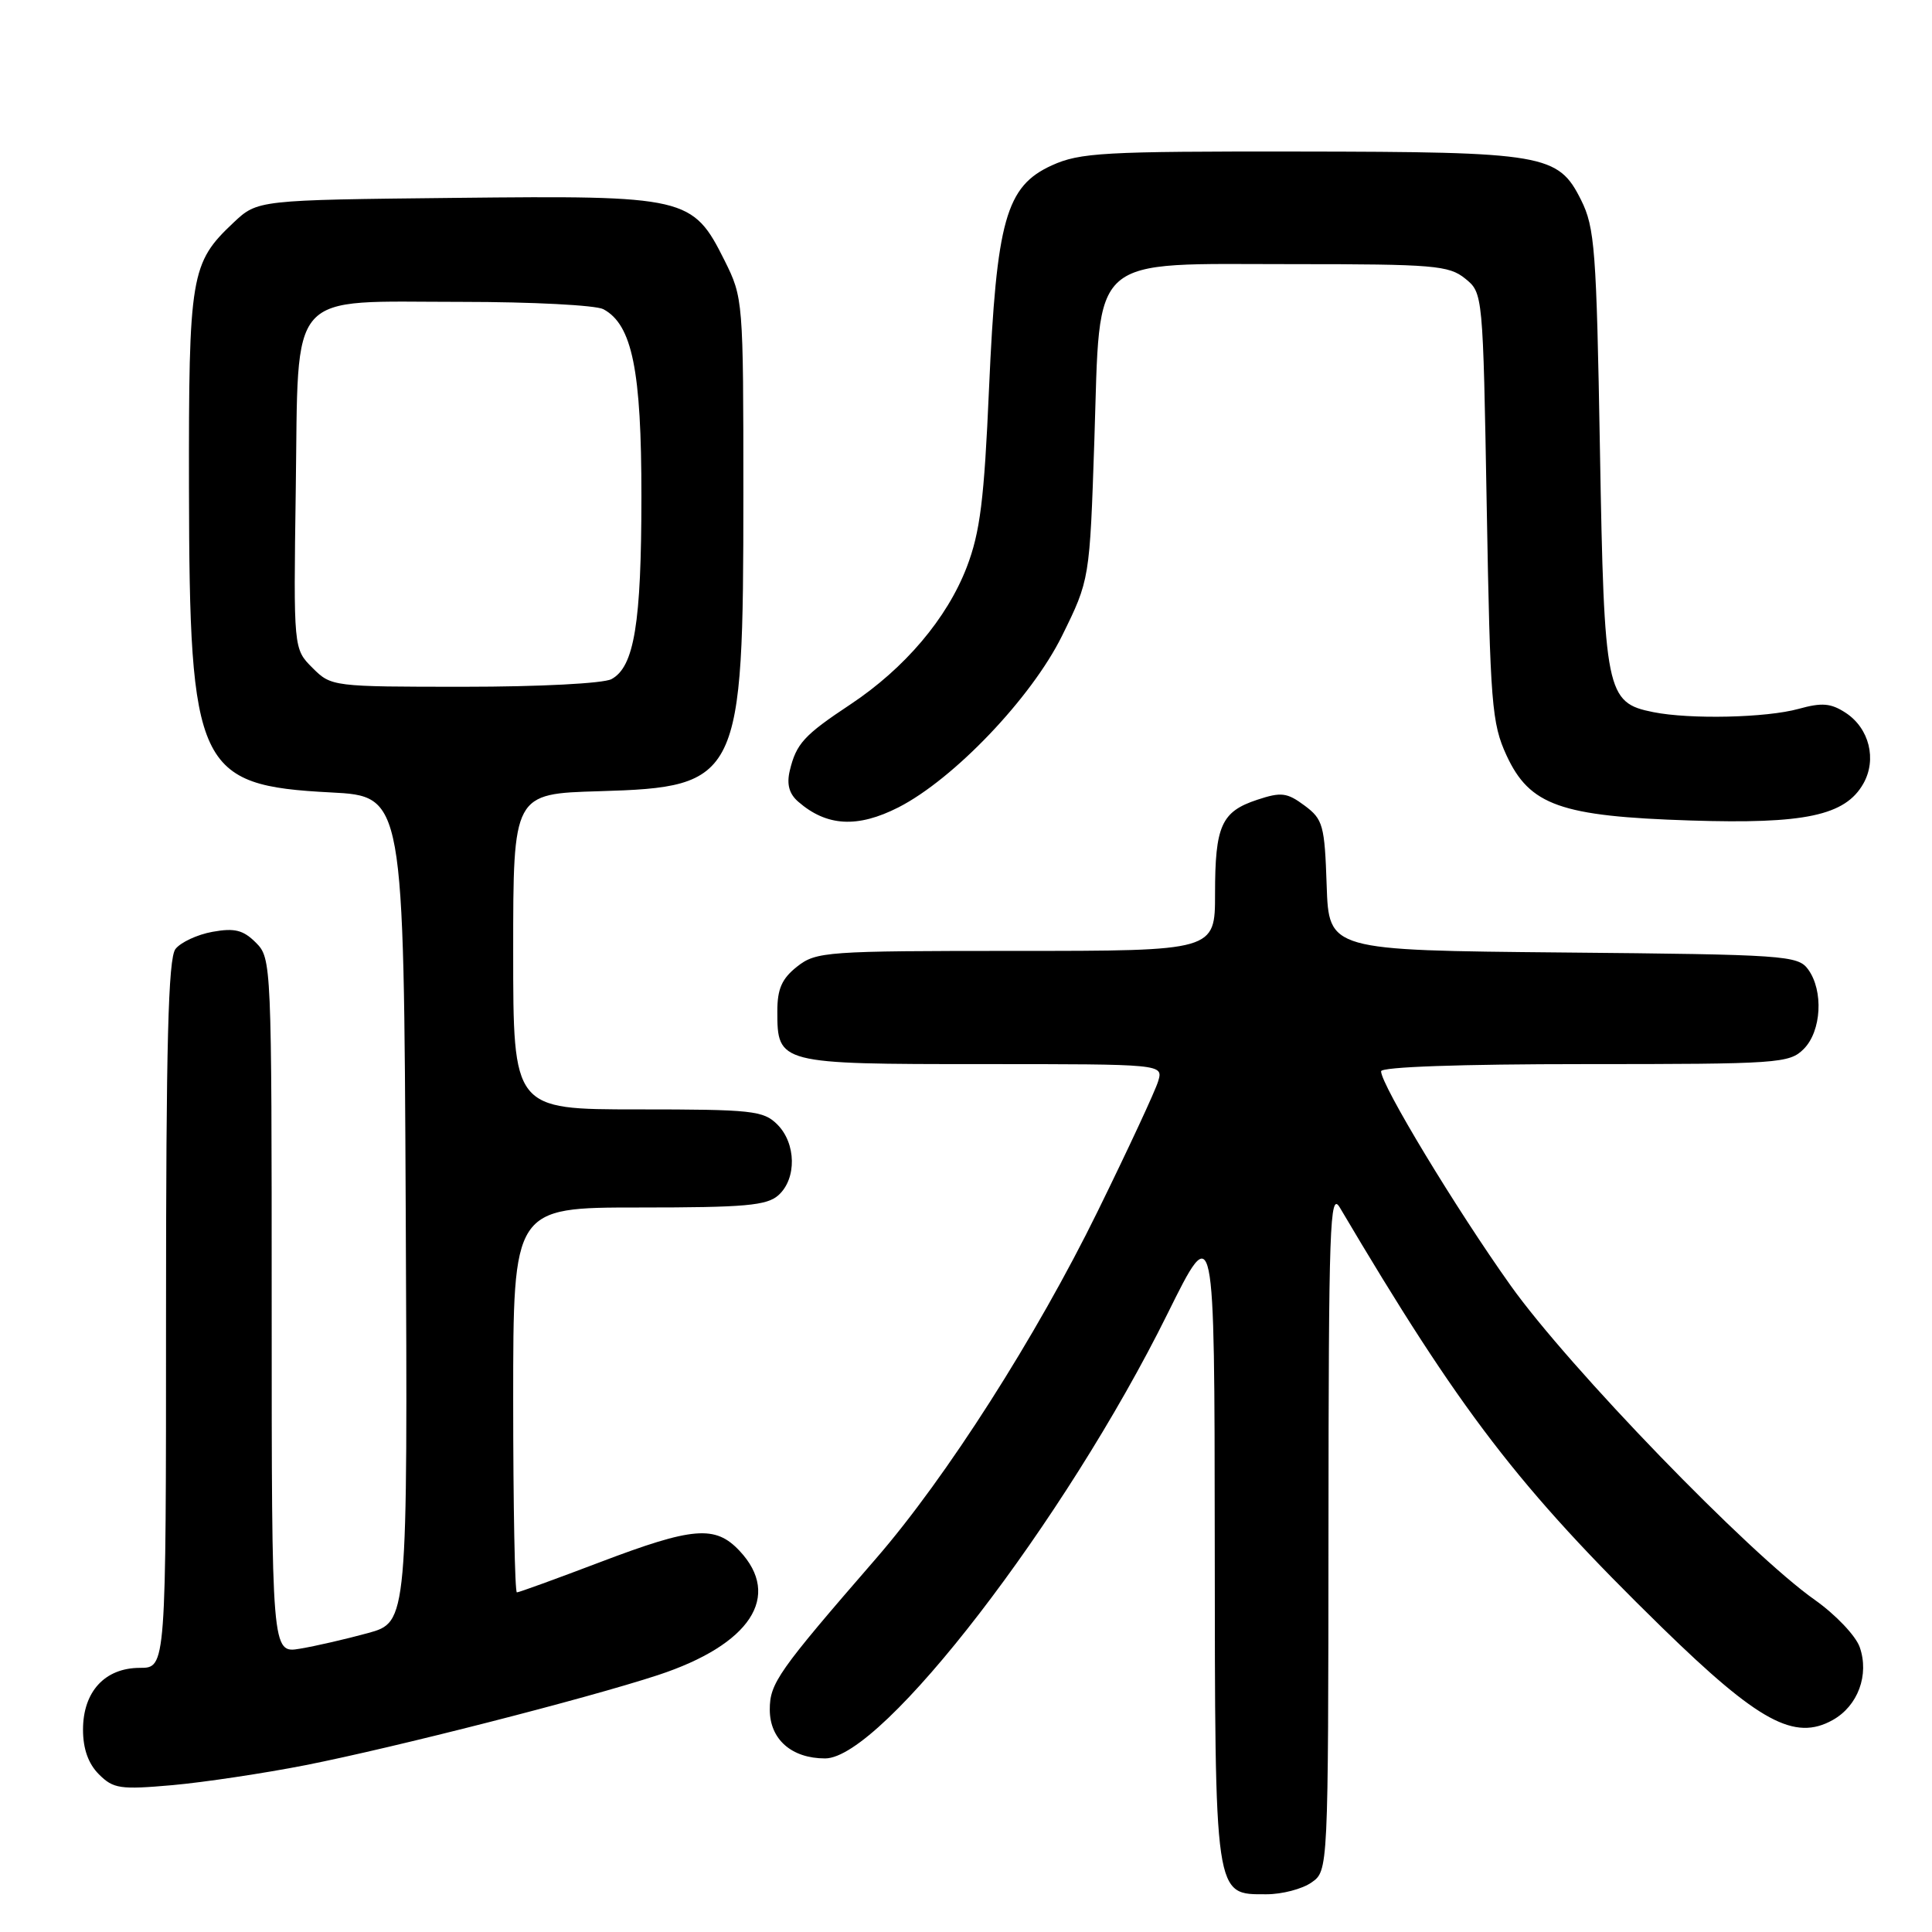 <?xml version="1.0" encoding="UTF-8" standalone="no"?>
<!DOCTYPE svg PUBLIC "-//W3C//DTD SVG 1.1//EN" "http://www.w3.org/Graphics/SVG/1.1/DTD/svg11.dtd" >
<svg xmlns="http://www.w3.org/2000/svg" xmlns:xlink="http://www.w3.org/1999/xlink" version="1.1" viewBox="0 0 256 256">
 <g >
 <path fill="currentColor"
d=" M 173.78 249.44 C 176.00 247.89 176.00 247.89 176.03 202.69 C 176.05 162.36 176.21 157.77 177.53 160.00 C 193.54 187.08 201.19 197.06 220.23 215.66 C 233.04 228.16 237.80 230.74 242.85 227.91 C 246.19 226.04 247.71 221.92 246.42 218.25 C 245.89 216.74 243.21 213.93 240.48 212.00 C 231.79 205.89 207.87 181.17 200.16 170.33 C 192.92 160.16 183.00 143.75 183.00 141.95 C 183.00 141.37 193.53 141.00 210.00 141.00 C 235.67 141.00 237.10 140.90 239.00 139.00 C 241.36 136.64 241.65 131.27 239.58 128.44 C 238.24 126.60 236.51 126.48 207.12 126.21 C 176.08 125.92 176.08 125.92 175.79 117.31 C 175.52 109.34 175.31 108.56 172.86 106.74 C 170.54 105.02 169.77 104.92 166.60 105.97 C 161.84 107.54 161.00 109.40 161.00 118.43 C 161.00 126.00 161.00 126.00 134.63 126.00 C 109.48 126.00 108.15 126.09 105.63 128.07 C 103.60 129.67 103.00 131.03 103.00 134.00 C 103.00 140.95 103.18 141.00 130.14 141.00 C 154.13 141.00 154.13 141.00 153.47 143.25 C 153.11 144.49 149.50 152.25 145.45 160.50 C 137.32 177.08 125.39 195.78 116.08 206.51 C 103.08 221.49 102.00 223.04 102.00 226.53 C 102.00 230.46 104.88 233.00 109.33 233.00 C 116.88 233.00 141.13 201.50 154.71 174.06 C 160.93 161.50 160.93 161.50 160.96 204.03 C 161.00 251.89 160.87 251.00 167.83 251.00 C 169.88 251.00 172.56 250.30 173.78 249.44 Z  M 40.50 233.89 C 52.33 231.55 77.74 225.06 87.18 221.96 C 99.43 217.93 103.65 211.51 97.99 205.49 C 94.78 202.07 91.84 202.31 79.50 207.00 C 73.71 209.20 68.76 211.00 68.49 211.00 C 68.22 211.00 68.00 199.53 68.00 185.50 C 68.00 160.00 68.00 160.00 84.67 160.00 C 98.78 160.00 101.62 159.75 103.17 158.35 C 105.58 156.16 105.50 151.50 103.00 149.00 C 101.16 147.16 99.67 147.00 84.50 147.00 C 68.00 147.00 68.00 147.00 68.00 126.09 C 68.00 105.17 68.00 105.17 79.42 104.84 C 98.02 104.29 98.50 103.30 98.50 65.50 C 98.50 39.77 98.47 39.45 96.00 34.50 C 91.79 26.08 90.97 25.89 60.31 26.22 C 34.13 26.50 34.13 26.50 30.94 29.50 C 25.26 34.85 25.00 36.40 25.04 64.72 C 25.10 101.80 26.17 104.09 43.82 105.00 C 53.50 105.50 53.50 105.50 53.76 160.22 C 54.02 214.94 54.02 214.94 48.76 216.39 C 45.87 217.18 41.81 218.12 39.75 218.46 C 36.00 219.09 36.00 219.09 36.00 173.05 C 36.00 127.65 35.97 126.97 33.91 124.91 C 32.23 123.23 31.09 122.94 28.16 123.47 C 26.15 123.83 23.94 124.86 23.25 125.75 C 22.29 127.00 22.00 138.28 22.00 174.19 C 22.00 221.00 22.00 221.00 18.54 221.00 C 13.90 221.00 11.00 224.15 11.00 229.19 C 11.00 231.73 11.70 233.70 13.11 235.11 C 15.02 237.02 15.92 237.15 22.86 236.54 C 27.06 236.16 35.00 234.97 40.50 233.89 Z  M 119.05 106.98 C 126.39 103.23 136.66 92.47 140.71 84.28 C 144.39 76.82 144.39 76.82 145.01 58.27 C 145.83 33.37 143.98 35.00 171.44 35.00 C 189.97 35.00 191.99 35.17 194.14 36.91 C 196.50 38.82 196.50 38.86 197.00 67.16 C 197.46 93.33 197.67 95.85 199.62 100.09 C 202.69 106.72 206.77 108.17 224.00 108.72 C 239.14 109.21 244.50 108.07 246.90 103.84 C 248.72 100.63 247.69 96.50 244.56 94.45 C 242.60 93.17 241.42 93.07 238.32 93.93 C 234.06 95.11 223.95 95.34 219.06 94.36 C 212.82 93.11 212.56 91.81 212.00 59.55 C 211.54 33.09 211.32 30.14 209.50 26.50 C 206.46 20.42 204.71 20.12 172.00 20.08 C 146.25 20.05 143.10 20.22 139.38 21.91 C 133.29 24.68 132.04 29.15 131.05 51.50 C 130.41 66.25 129.87 70.52 128.10 75.15 C 125.49 81.94 119.89 88.55 112.68 93.34 C 106.52 97.42 105.51 98.54 104.65 102.11 C 104.22 103.92 104.56 105.18 105.77 106.23 C 109.54 109.51 113.62 109.74 119.05 106.98 Z  M 41.40 88.49 C 38.89 85.98 38.89 85.98 39.19 64.90 C 39.58 37.97 37.79 40.00 61.18 40.00 C 70.50 40.00 78.95 40.44 79.95 40.97 C 83.77 43.02 85.00 49.07 84.99 65.77 C 84.99 82.59 84.04 88.37 81.02 89.99 C 79.95 90.56 71.49 91.00 61.52 91.00 C 44.05 91.00 43.89 90.98 41.40 88.49 Z "/>
</g>
</svg>